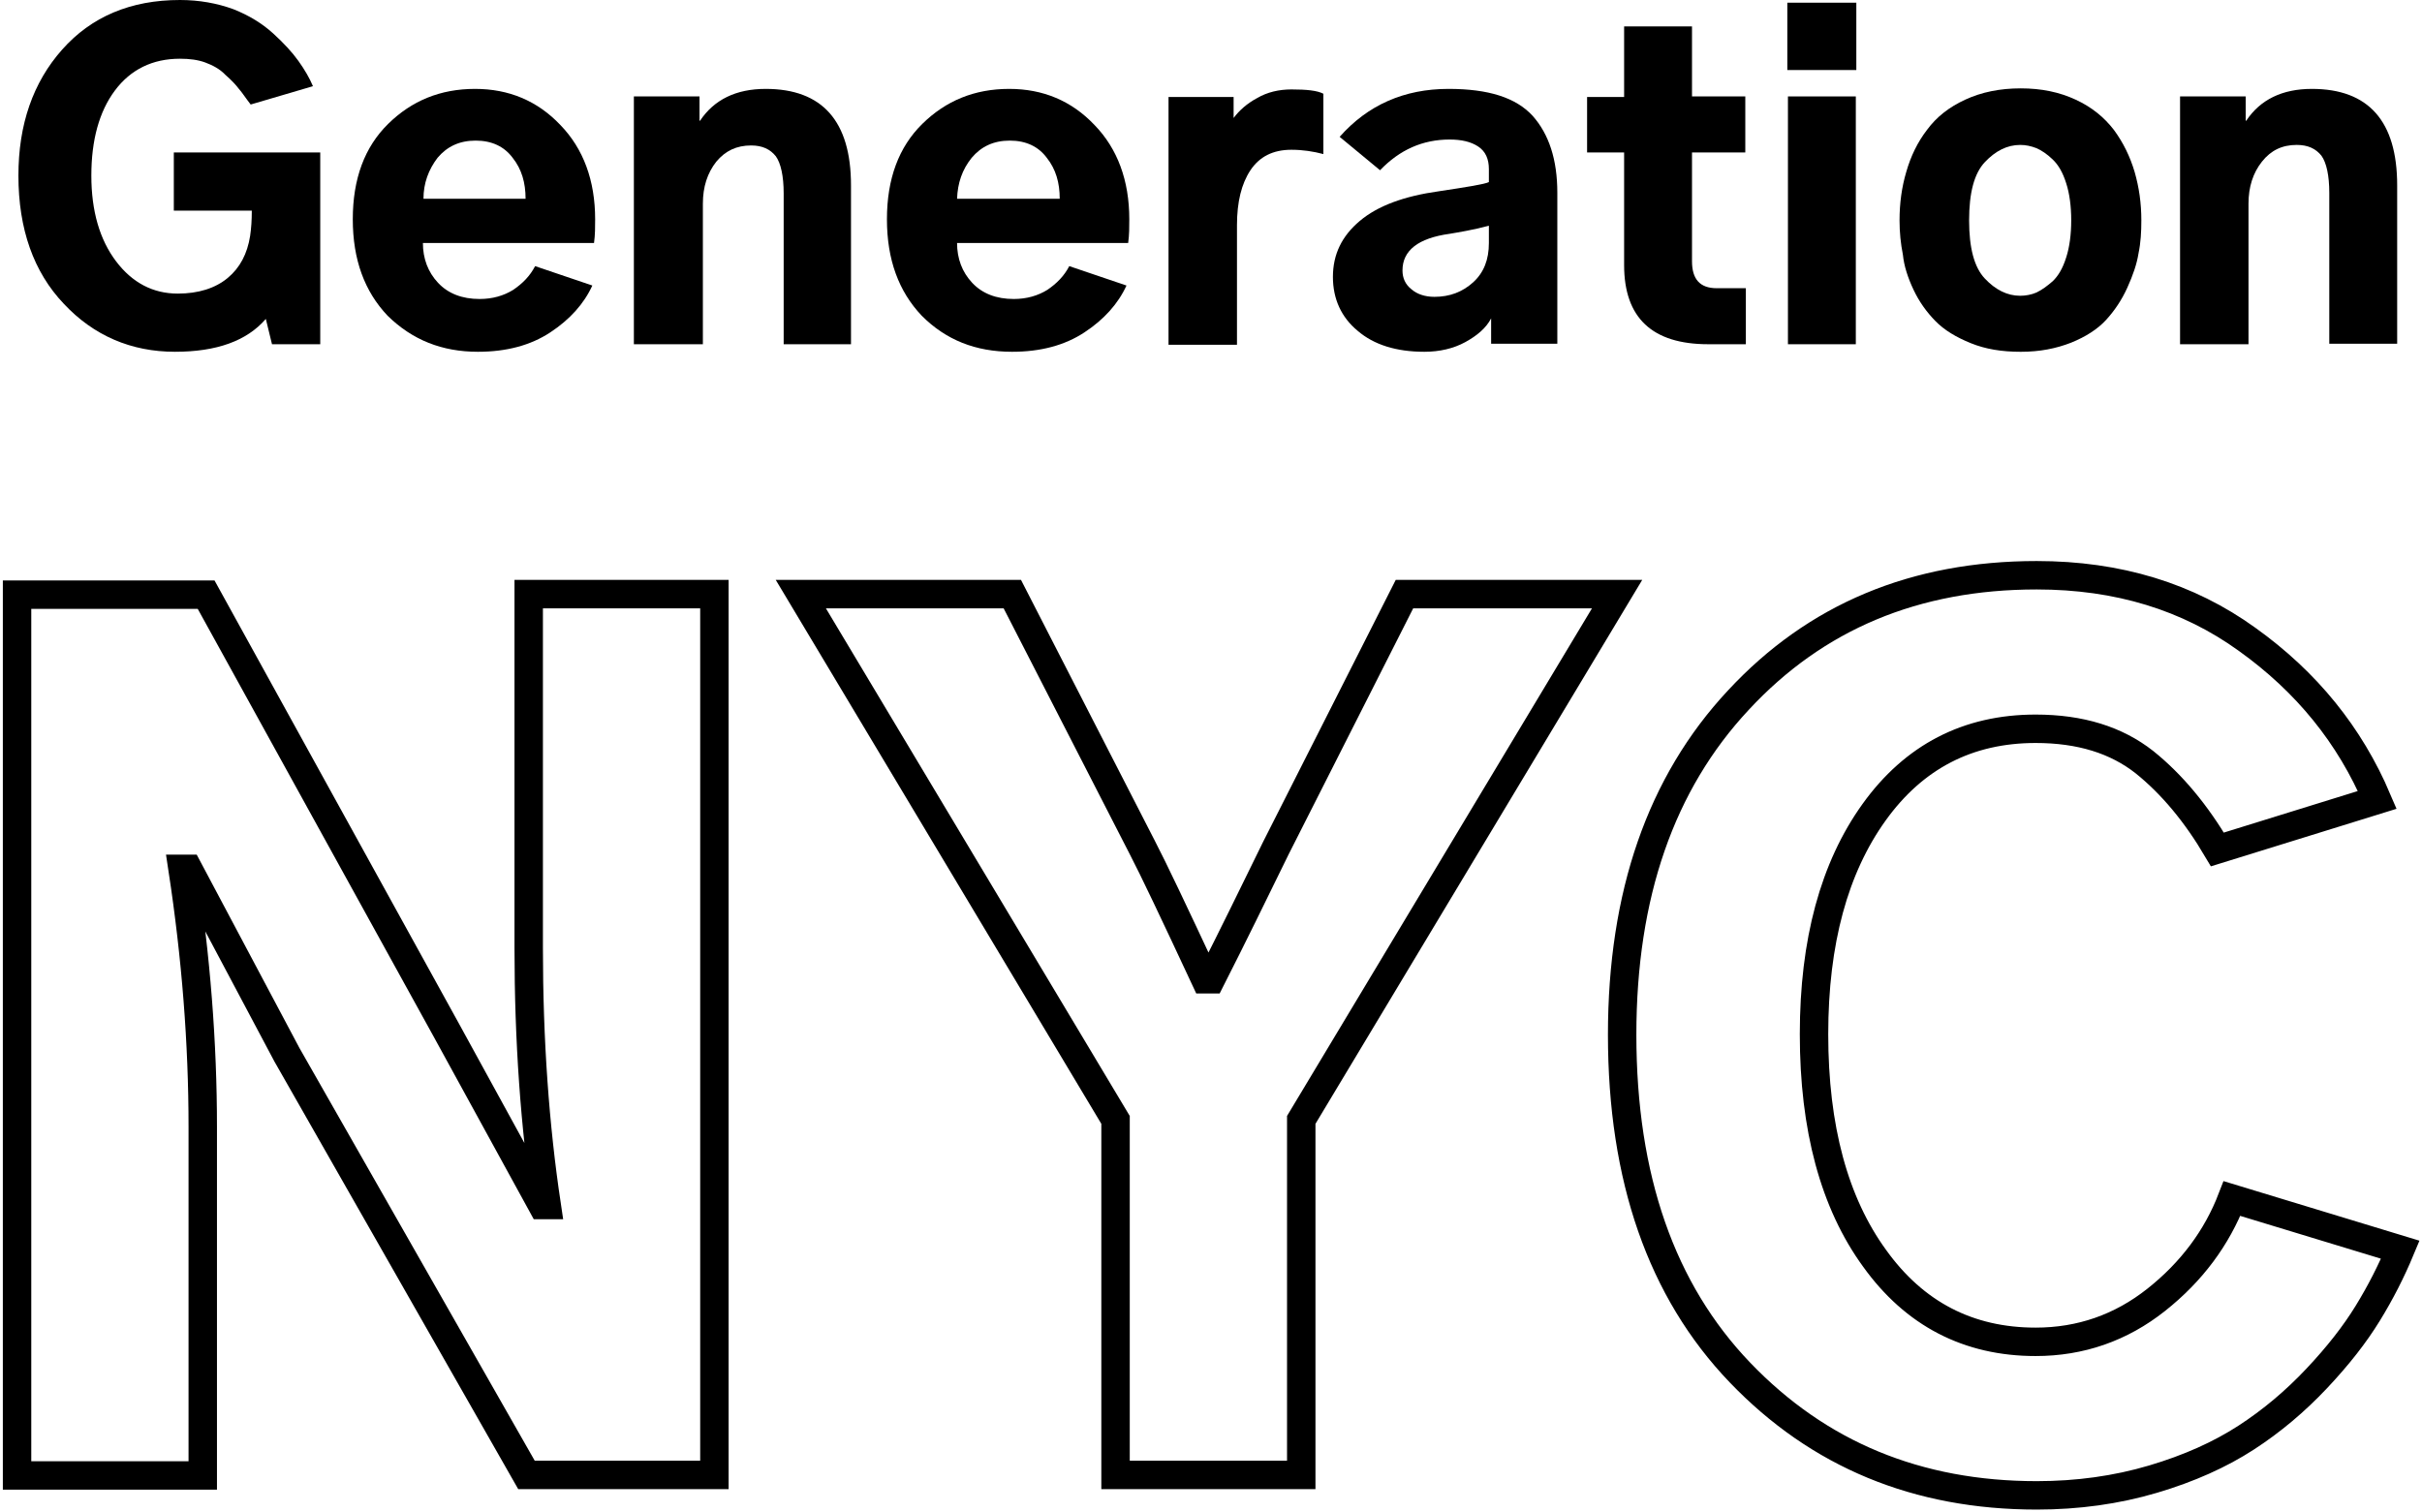 <svg width="426" height="266" viewBox="0 0 426 266" fill="none" xmlns="http://www.w3.org/2000/svg">
<path d="M30.77 61.885C38.072 61.885 43.401 59.99 46.756 56.104L47.841 60.559H56.327V26.82H30.573V37.055H44.289C44.289 38.761 44.19 40.183 43.993 41.51C43.499 44.637 42.216 47.101 40.046 48.902C37.875 50.702 34.914 51.65 31.263 51.65C26.922 51.65 23.271 49.755 20.409 45.964C17.547 42.173 16.067 37.15 16.067 30.895C16.067 24.64 17.449 19.618 20.212 15.921C22.974 12.225 26.823 10.33 31.658 10.33C33.336 10.33 34.816 10.52 36.099 10.993C37.381 11.467 38.664 12.131 39.651 13.173C40.736 14.121 41.526 14.974 42.019 15.637C42.611 16.301 43.203 17.248 44.091 18.386L55.044 15.163C54.452 13.742 53.564 12.225 52.479 10.709C51.393 9.193 49.913 7.582 48.038 5.876C46.163 4.17 43.894 2.748 41.032 1.611C38.171 0.569 35.013 0 31.658 0C22.974 0 16.067 2.938 10.936 8.719C5.805 14.5 3.239 21.892 3.239 30.895C3.239 40.278 5.904 47.859 11.232 53.451C16.462 59.042 23.073 61.885 30.77 61.885Z" fill="currentColor"/>
<path d="M84.056 61.886C89.088 61.886 93.331 60.749 96.785 58.475C100.239 56.2 102.705 53.452 104.186 50.23L94.121 46.818C93.233 48.524 91.95 49.85 90.272 50.988C88.595 52.03 86.621 52.599 84.352 52.599C81.293 52.599 78.826 51.651 77.05 49.756C75.273 47.86 74.385 45.491 74.385 42.743H104.482C104.679 41.321 104.679 39.9 104.679 38.573C104.679 31.749 102.607 26.158 98.561 21.988C94.515 17.723 89.483 15.638 83.562 15.638C77.444 15.638 72.412 17.723 68.267 21.798C64.123 25.873 62.051 31.465 62.051 38.573C62.051 45.681 64.123 51.272 68.169 55.537C72.51 59.801 77.74 61.886 84.056 61.886ZM76.951 27.769C78.628 25.779 80.799 24.736 83.661 24.736C86.522 24.736 88.693 25.779 90.174 27.769C91.752 29.759 92.443 32.128 92.443 34.971H74.484C74.484 32.223 75.372 29.854 76.951 27.769Z" fill="currentColor"/>
<path d="M149.679 60.56V32.602C149.679 21.325 144.646 15.638 134.68 15.638C129.45 15.638 125.602 17.534 123.135 21.23H123.036V16.965H111.491V60.56H123.628V35.824C123.628 32.886 124.418 30.422 125.997 28.432C127.575 26.537 129.549 25.589 132.115 25.589C134.088 25.589 135.47 26.253 136.456 27.485C137.344 28.717 137.838 30.991 137.838 34.024V60.56H149.679Z" fill="currentColor"/>
<path d="M178.006 61.886C183.038 61.886 187.281 60.749 190.735 58.475C194.189 56.2 196.656 53.452 198.136 50.23L188.071 46.818C187.183 48.524 185.9 49.85 184.222 50.988C182.545 52.03 180.571 52.599 178.302 52.599C175.243 52.599 172.776 51.651 171 49.756C169.224 47.86 168.336 45.491 168.336 42.743H198.432C198.629 41.321 198.629 39.9 198.629 38.573C198.629 31.749 196.557 26.158 192.511 21.988C188.466 17.723 183.433 15.638 177.512 15.638C171.394 15.638 166.362 17.723 162.218 21.798C158.073 25.873 156.001 31.465 156.001 38.573C156.001 45.681 158.073 51.272 162.119 55.537C166.362 59.801 171.592 61.886 178.006 61.886ZM170.901 27.769C172.579 25.779 174.749 24.736 177.611 24.736C180.473 24.736 182.644 25.779 184.124 27.769C185.703 29.759 186.393 32.128 186.393 34.971H168.336C168.434 32.223 169.224 29.854 170.901 27.769Z" fill="currentColor"/>
<path d="M217.569 39.615C217.569 35.54 218.358 32.318 219.937 29.948C221.516 27.579 223.884 26.347 227.14 26.347C229.114 26.347 230.989 26.631 232.765 27.105V16.491C231.68 15.922 229.805 15.733 227.14 15.733C224.97 15.733 222.897 16.207 221.121 17.249C219.345 18.197 217.963 19.429 216.977 20.756V17.059H205.53V60.654H217.569V39.615Z" fill="currentColor"/>
<path d="M253.094 33.645C246.976 34.498 242.338 36.203 239.181 38.857C236.023 41.511 234.444 44.733 234.444 48.713C234.444 52.599 235.924 55.821 238.786 58.19C241.648 60.654 245.595 61.886 250.529 61.886C253.193 61.886 255.66 61.318 257.732 60.181C259.804 59.043 261.383 57.717 262.271 56.011V60.465H273.915V33.929C273.915 28.053 272.435 23.599 269.573 20.377C266.613 17.154 261.778 15.638 254.772 15.638C246.976 15.638 240.562 18.481 235.628 24.073L242.733 29.949C246.187 26.347 250.233 24.547 254.969 24.547C257.041 24.547 258.719 24.926 260.002 25.779C261.284 26.632 261.876 27.958 261.876 29.759V32.034C261.087 32.413 258.127 32.886 253.094 33.645ZM261.876 42.743C261.876 45.681 260.988 47.955 259.113 49.661C257.239 51.367 254.969 52.22 252.305 52.22C250.627 52.22 249.246 51.746 248.259 50.893C247.174 50.04 246.68 48.903 246.68 47.576C246.68 44.069 249.443 41.89 254.969 41.132C256.647 40.847 259.015 40.468 261.876 39.71V42.743Z" fill="currentColor"/>
<path d="M285.662 46.627C285.662 55.914 290.596 60.558 300.464 60.558H307.075V50.702H301.944C298.983 50.702 297.602 49.091 297.602 45.964V26.82H306.976V16.964H297.602V4.643H285.662V17.058H279.149V26.82H285.662V46.627Z" fill="currentColor"/>
<path d="M326.505 0.474H314.368V12.32H326.505V0.474Z" fill="currentColor"/>
<path d="M326.416 16.964H314.477V60.559H326.416V16.964Z" fill="currentColor"/>
<path d="M336.573 50.989C337.56 53.074 338.843 54.875 340.422 56.486C342.001 58.097 344.073 59.329 346.638 60.371C349.204 61.414 352.066 61.888 355.421 61.888C358.776 61.888 361.637 61.319 364.301 60.277C366.867 59.234 368.939 57.907 370.419 56.296C371.9 54.685 373.182 52.79 374.169 50.61C375.156 48.43 375.847 46.44 376.143 44.545C376.537 42.649 376.636 40.754 376.636 38.764C376.636 35.731 376.241 32.983 375.452 30.234C374.662 27.581 373.478 25.117 371.801 22.842C370.123 20.663 367.952 18.862 365.091 17.535C362.229 16.208 359.072 15.545 355.421 15.545C351.77 15.545 348.513 16.208 345.652 17.535C342.79 18.862 340.619 20.568 338.942 22.842C337.264 25.022 336.08 27.486 335.291 30.234C334.501 32.888 334.106 35.731 334.106 38.764C334.106 40.849 334.304 42.839 334.699 44.829C334.896 46.819 335.587 48.904 336.573 50.989ZM349.105 28.529C350.98 26.538 353.052 25.496 355.322 25.496C356.309 25.496 357.197 25.685 358.184 26.064C359.072 26.444 360.058 27.107 361.045 28.055C362.032 29.002 362.821 30.329 363.413 32.224C364.005 34.025 364.301 36.3 364.301 38.764C364.301 41.228 364.005 43.502 363.413 45.303C362.821 47.198 362.032 48.525 361.045 49.473C360.058 50.326 359.17 50.989 358.184 51.463C357.295 51.842 356.309 52.032 355.322 52.032C353.052 52.032 350.98 50.989 349.105 48.999C347.23 47.009 346.342 43.597 346.342 38.764C346.342 33.93 347.23 30.519 349.105 28.529Z" fill="currentColor"/>
<path d="M395.484 35.824C395.484 32.886 396.273 30.422 397.852 28.432C399.431 26.442 401.404 25.494 403.97 25.494C405.944 25.494 407.325 26.158 408.312 27.39C409.2 28.622 409.693 30.896 409.693 33.929V60.465H421.633V32.602C421.633 21.325 416.601 15.638 406.634 15.638C401.404 15.638 397.556 17.534 395.089 21.23H394.99V16.965H383.445V60.56H395.484V35.824Z" fill="currentColor"/>
<path d="M92.993 166.781C92.993 183.082 94.078 198.15 96.15 211.987H95.361L78.586 181.376L36.254 104.612H3V259.562H35.662V198.245C35.662 183.461 34.478 168.392 32.109 152.85H33.096L50.463 185.546L92.598 259.467H125.655V104.517H92.993V166.781Z" stroke="currentColor" stroke-width="5"/>
<path d="M224.432 149.154C220.584 157.02 216.834 164.696 212.986 172.278H211.999C206.473 160.432 202.822 152.755 200.947 149.154L178.055 104.517H140.854L196.211 197.013V259.467H228.873V197.013L284.428 104.517H247.029L224.432 149.154Z" stroke="currentColor" stroke-width="5"/>
<path d="M392.579 210.848C389.914 217.766 385.474 223.737 379.257 228.665C373.041 233.593 365.936 236.057 358.042 236.057C346.201 236.057 336.728 231.129 329.722 221.367C322.617 211.606 319.065 198.433 319.065 181.943C319.065 165.642 322.617 152.659 329.623 142.897C336.629 133.136 346.102 128.208 358.042 128.208C365.936 128.208 372.251 130.198 377.185 134.083C382.02 137.969 386.263 143.087 390.013 149.436L418.136 140.717C413.301 129.345 405.703 119.963 395.243 112.476C384.882 104.989 372.547 101.198 358.239 101.198C336.827 101.198 319.361 108.495 305.743 123.185C292.126 137.78 285.317 157.397 285.317 182.038C285.317 207.247 292.225 227.054 306.039 241.459C319.854 255.864 337.221 263.067 358.239 263.067C365.443 263.067 372.251 262.119 378.665 260.223C385.079 258.328 390.506 255.864 395.046 252.926C399.585 249.988 403.729 246.482 407.479 242.501C411.229 238.521 414.189 234.73 416.458 231.034C418.728 227.338 420.603 223.642 422.182 219.851L392.579 210.848Z" stroke="currentColor" stroke-width="5"/>
</svg>
